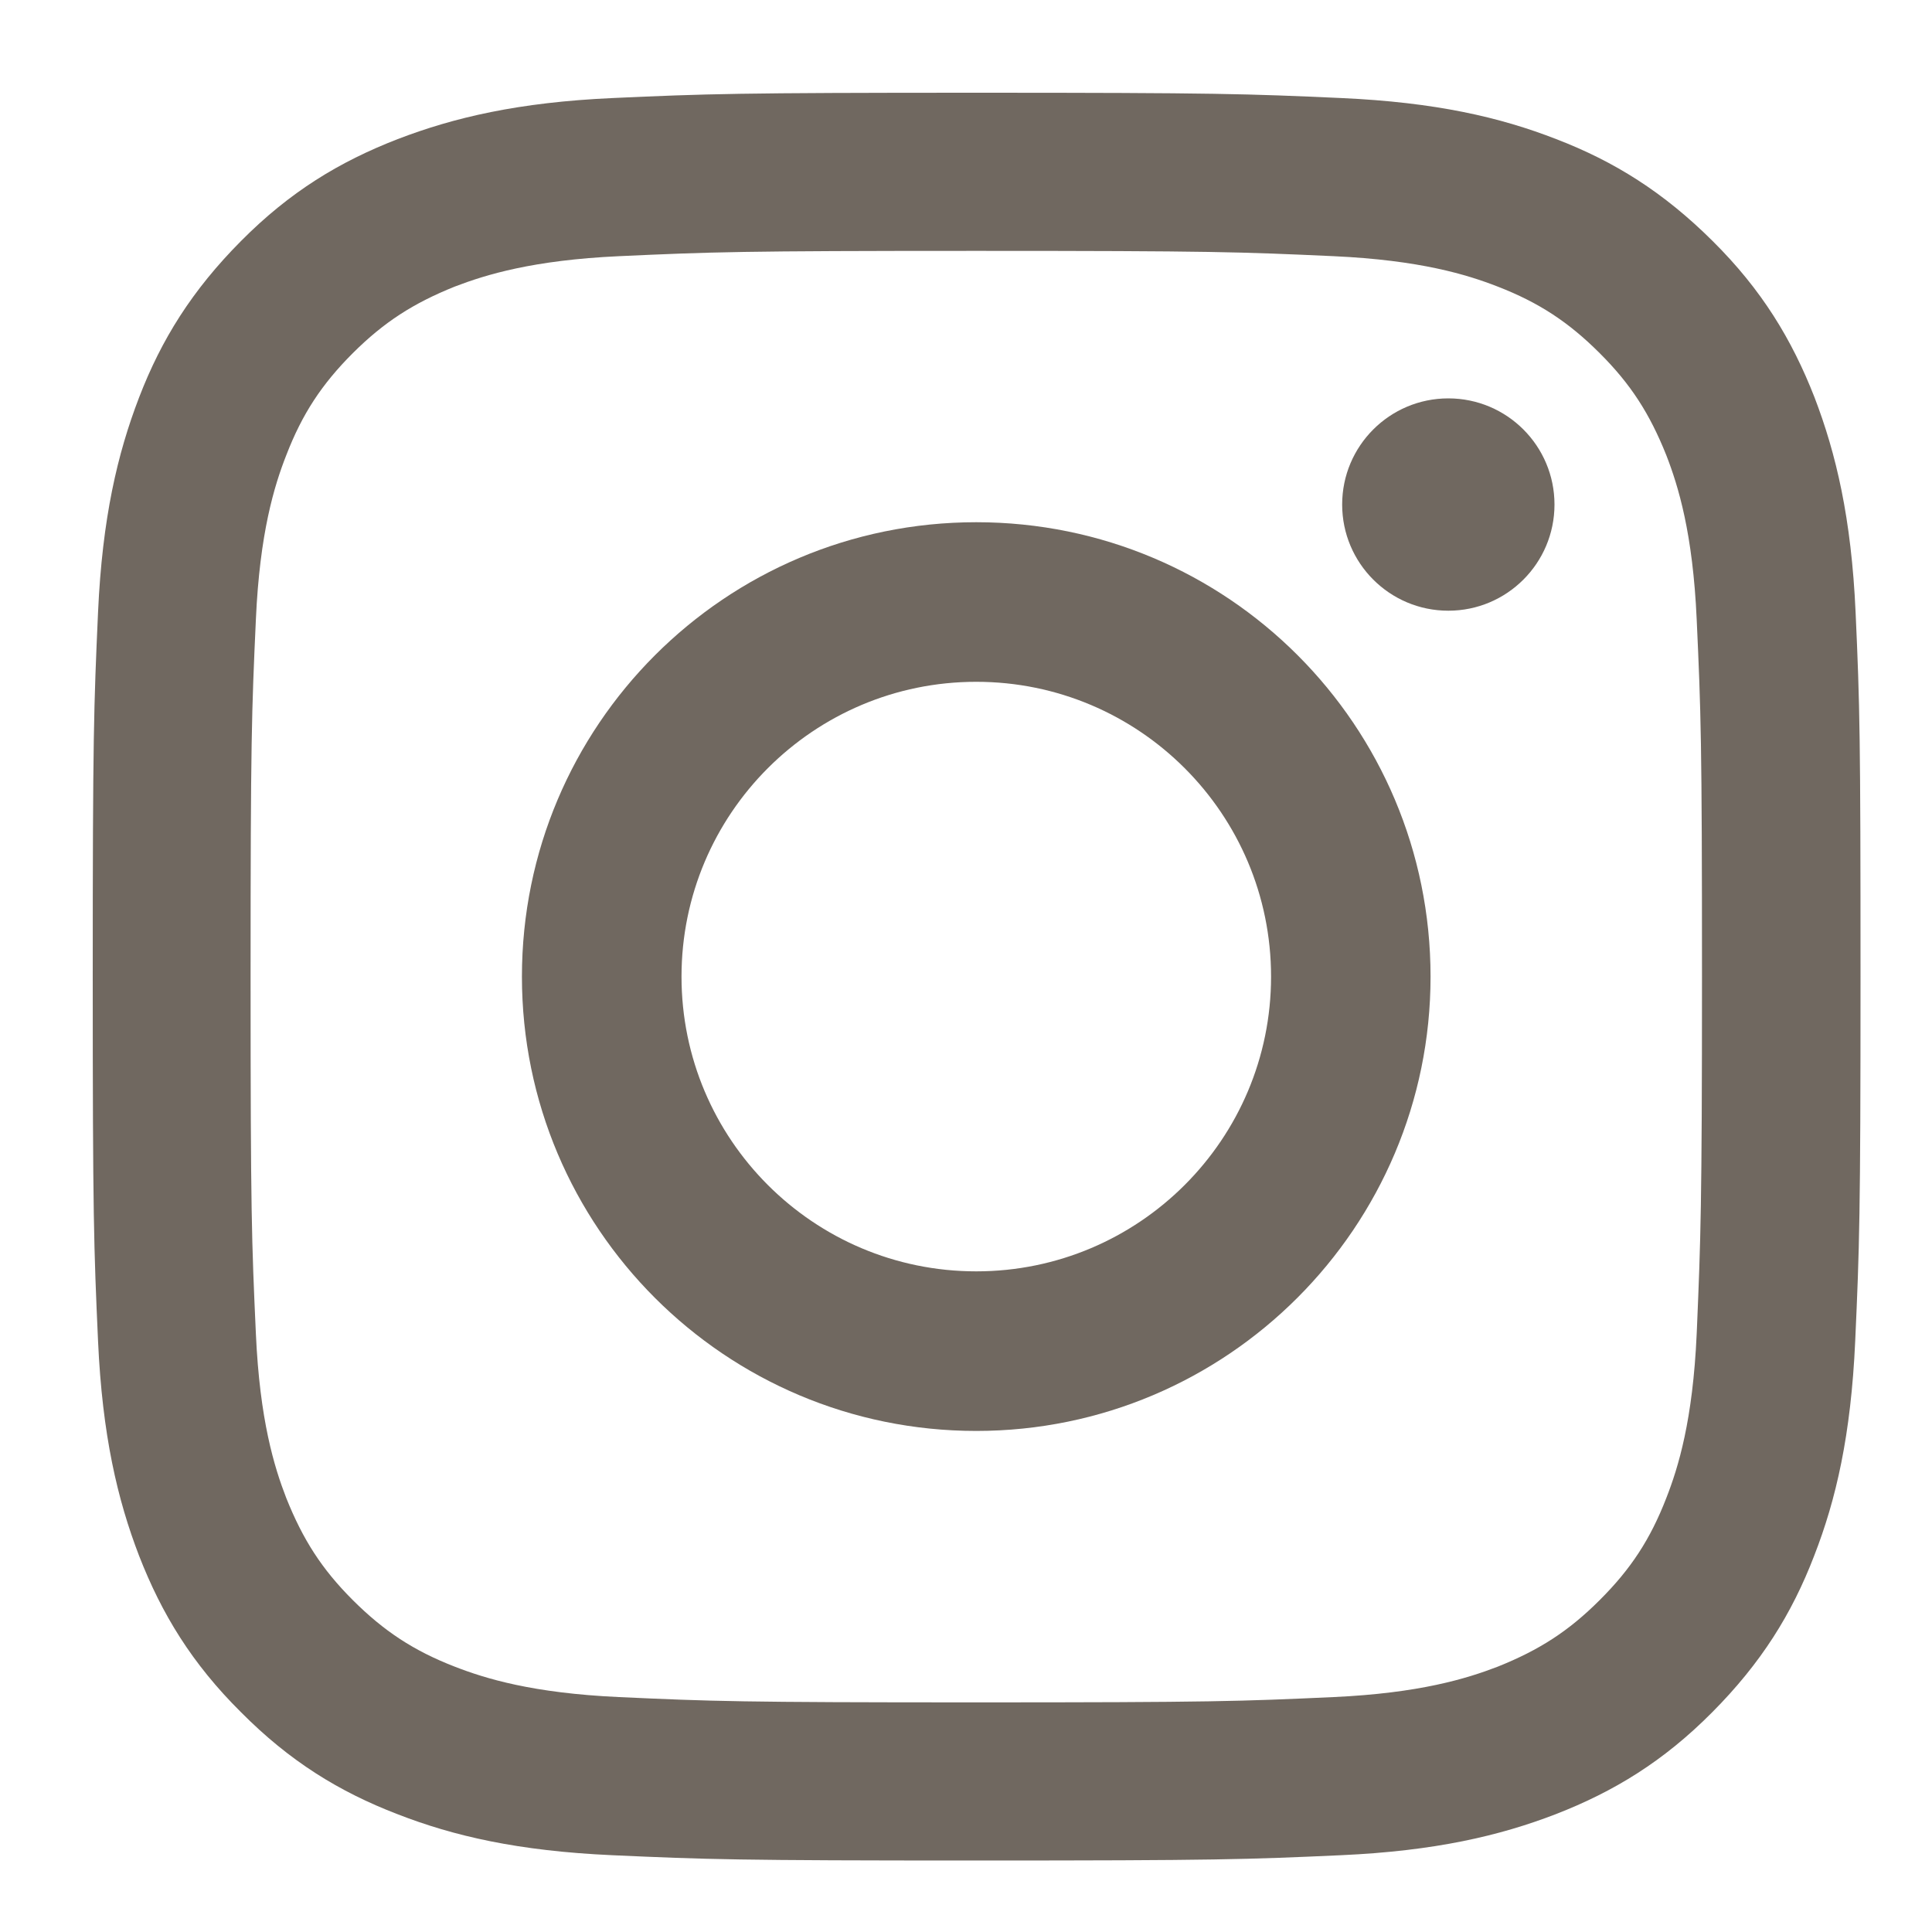 <svg width="20" height="20" viewBox="0 0 20 20" fill="none" xmlns="http://www.w3.org/2000/svg">
<path fill-rule="evenodd" clip-rule="evenodd" d="M10.106 5.406C7.506 5.406 5.403 7.512 5.403 10.11C5.403 12.71 7.509 14.813 10.106 14.813C12.703 14.813 14.809 12.703 14.809 10.11C14.809 7.509 12.707 5.406 10.106 5.406ZM10.106 13.161C8.421 13.161 7.055 11.794 7.055 10.11C7.055 8.425 8.421 7.058 10.106 7.058C11.791 7.058 13.158 8.425 13.158 10.11C13.158 11.794 11.791 13.161 10.106 13.161Z" fill="#706860"/>
<path d="M16.092 5.223C16.092 5.83 15.6 6.322 14.993 6.322C14.386 6.322 13.894 5.83 13.894 5.223C13.894 4.616 14.386 4.124 14.993 4.124C15.6 4.124 16.092 4.616 16.092 5.223Z" fill="#706860"/>
<path fill-rule="evenodd" clip-rule="evenodd" d="M19.209 6.337C19.165 5.363 19.007 4.696 18.784 4.114C18.549 3.513 18.238 3 17.729 2.495C17.22 1.989 16.711 1.671 16.11 1.44C15.527 1.213 14.861 1.059 13.886 1.015C12.909 0.971 12.597 0.96 10.114 0.96C7.627 0.96 7.315 0.971 6.341 1.015C5.367 1.059 4.7 1.216 4.117 1.44C3.513 1.674 3 1.986 2.495 2.495C1.989 3.004 1.671 3.513 1.44 4.114C1.216 4.696 1.059 5.363 1.015 6.337C0.971 7.315 0.96 7.626 0.96 10.11C0.96 12.597 0.971 12.908 1.015 13.883C1.059 14.857 1.216 15.524 1.44 16.106C1.674 16.707 1.986 17.22 2.495 17.725C3 18.234 3.513 18.549 4.114 18.78C4.696 19.007 5.363 19.161 6.337 19.205C7.315 19.249 7.627 19.26 10.11 19.26C12.597 19.26 12.909 19.249 13.883 19.205C14.857 19.161 15.524 19.004 16.106 18.78C16.707 18.546 17.22 18.234 17.725 17.725C18.231 17.216 18.549 16.707 18.78 16.106C19.007 15.524 19.161 14.857 19.205 13.883C19.249 12.905 19.26 12.593 19.26 10.11C19.26 7.626 19.253 7.311 19.209 6.337ZM17.564 13.809C17.524 14.703 17.374 15.19 17.249 15.509C17.084 15.934 16.883 16.242 16.56 16.564C16.238 16.886 15.934 17.081 15.505 17.253C15.183 17.377 14.696 17.527 13.806 17.568C12.842 17.612 12.553 17.623 10.106 17.623C7.659 17.623 7.37 17.612 6.407 17.568C5.513 17.527 5.026 17.377 4.707 17.253C4.282 17.088 3.975 16.886 3.652 16.564C3.33 16.242 3.136 15.938 2.964 15.509C2.839 15.187 2.689 14.7 2.649 13.809C2.605 12.846 2.594 12.557 2.594 10.11C2.594 7.663 2.605 7.374 2.649 6.41C2.689 5.517 2.839 5.029 2.964 4.711C3.128 4.286 3.33 3.978 3.652 3.656C3.975 3.334 4.279 3.139 4.707 2.967C5.03 2.843 5.517 2.693 6.407 2.652C7.37 2.608 7.659 2.597 10.106 2.597C12.553 2.597 12.842 2.608 13.806 2.652C14.7 2.693 15.187 2.843 15.505 2.967C15.93 3.132 16.238 3.334 16.56 3.656C16.883 3.978 17.077 4.282 17.249 4.711C17.374 5.033 17.524 5.52 17.564 6.41C17.608 7.374 17.619 7.663 17.619 10.11C17.619 12.498 17.605 12.831 17.567 13.741L17.564 13.809Z" fill="#706860"/>
</svg>
